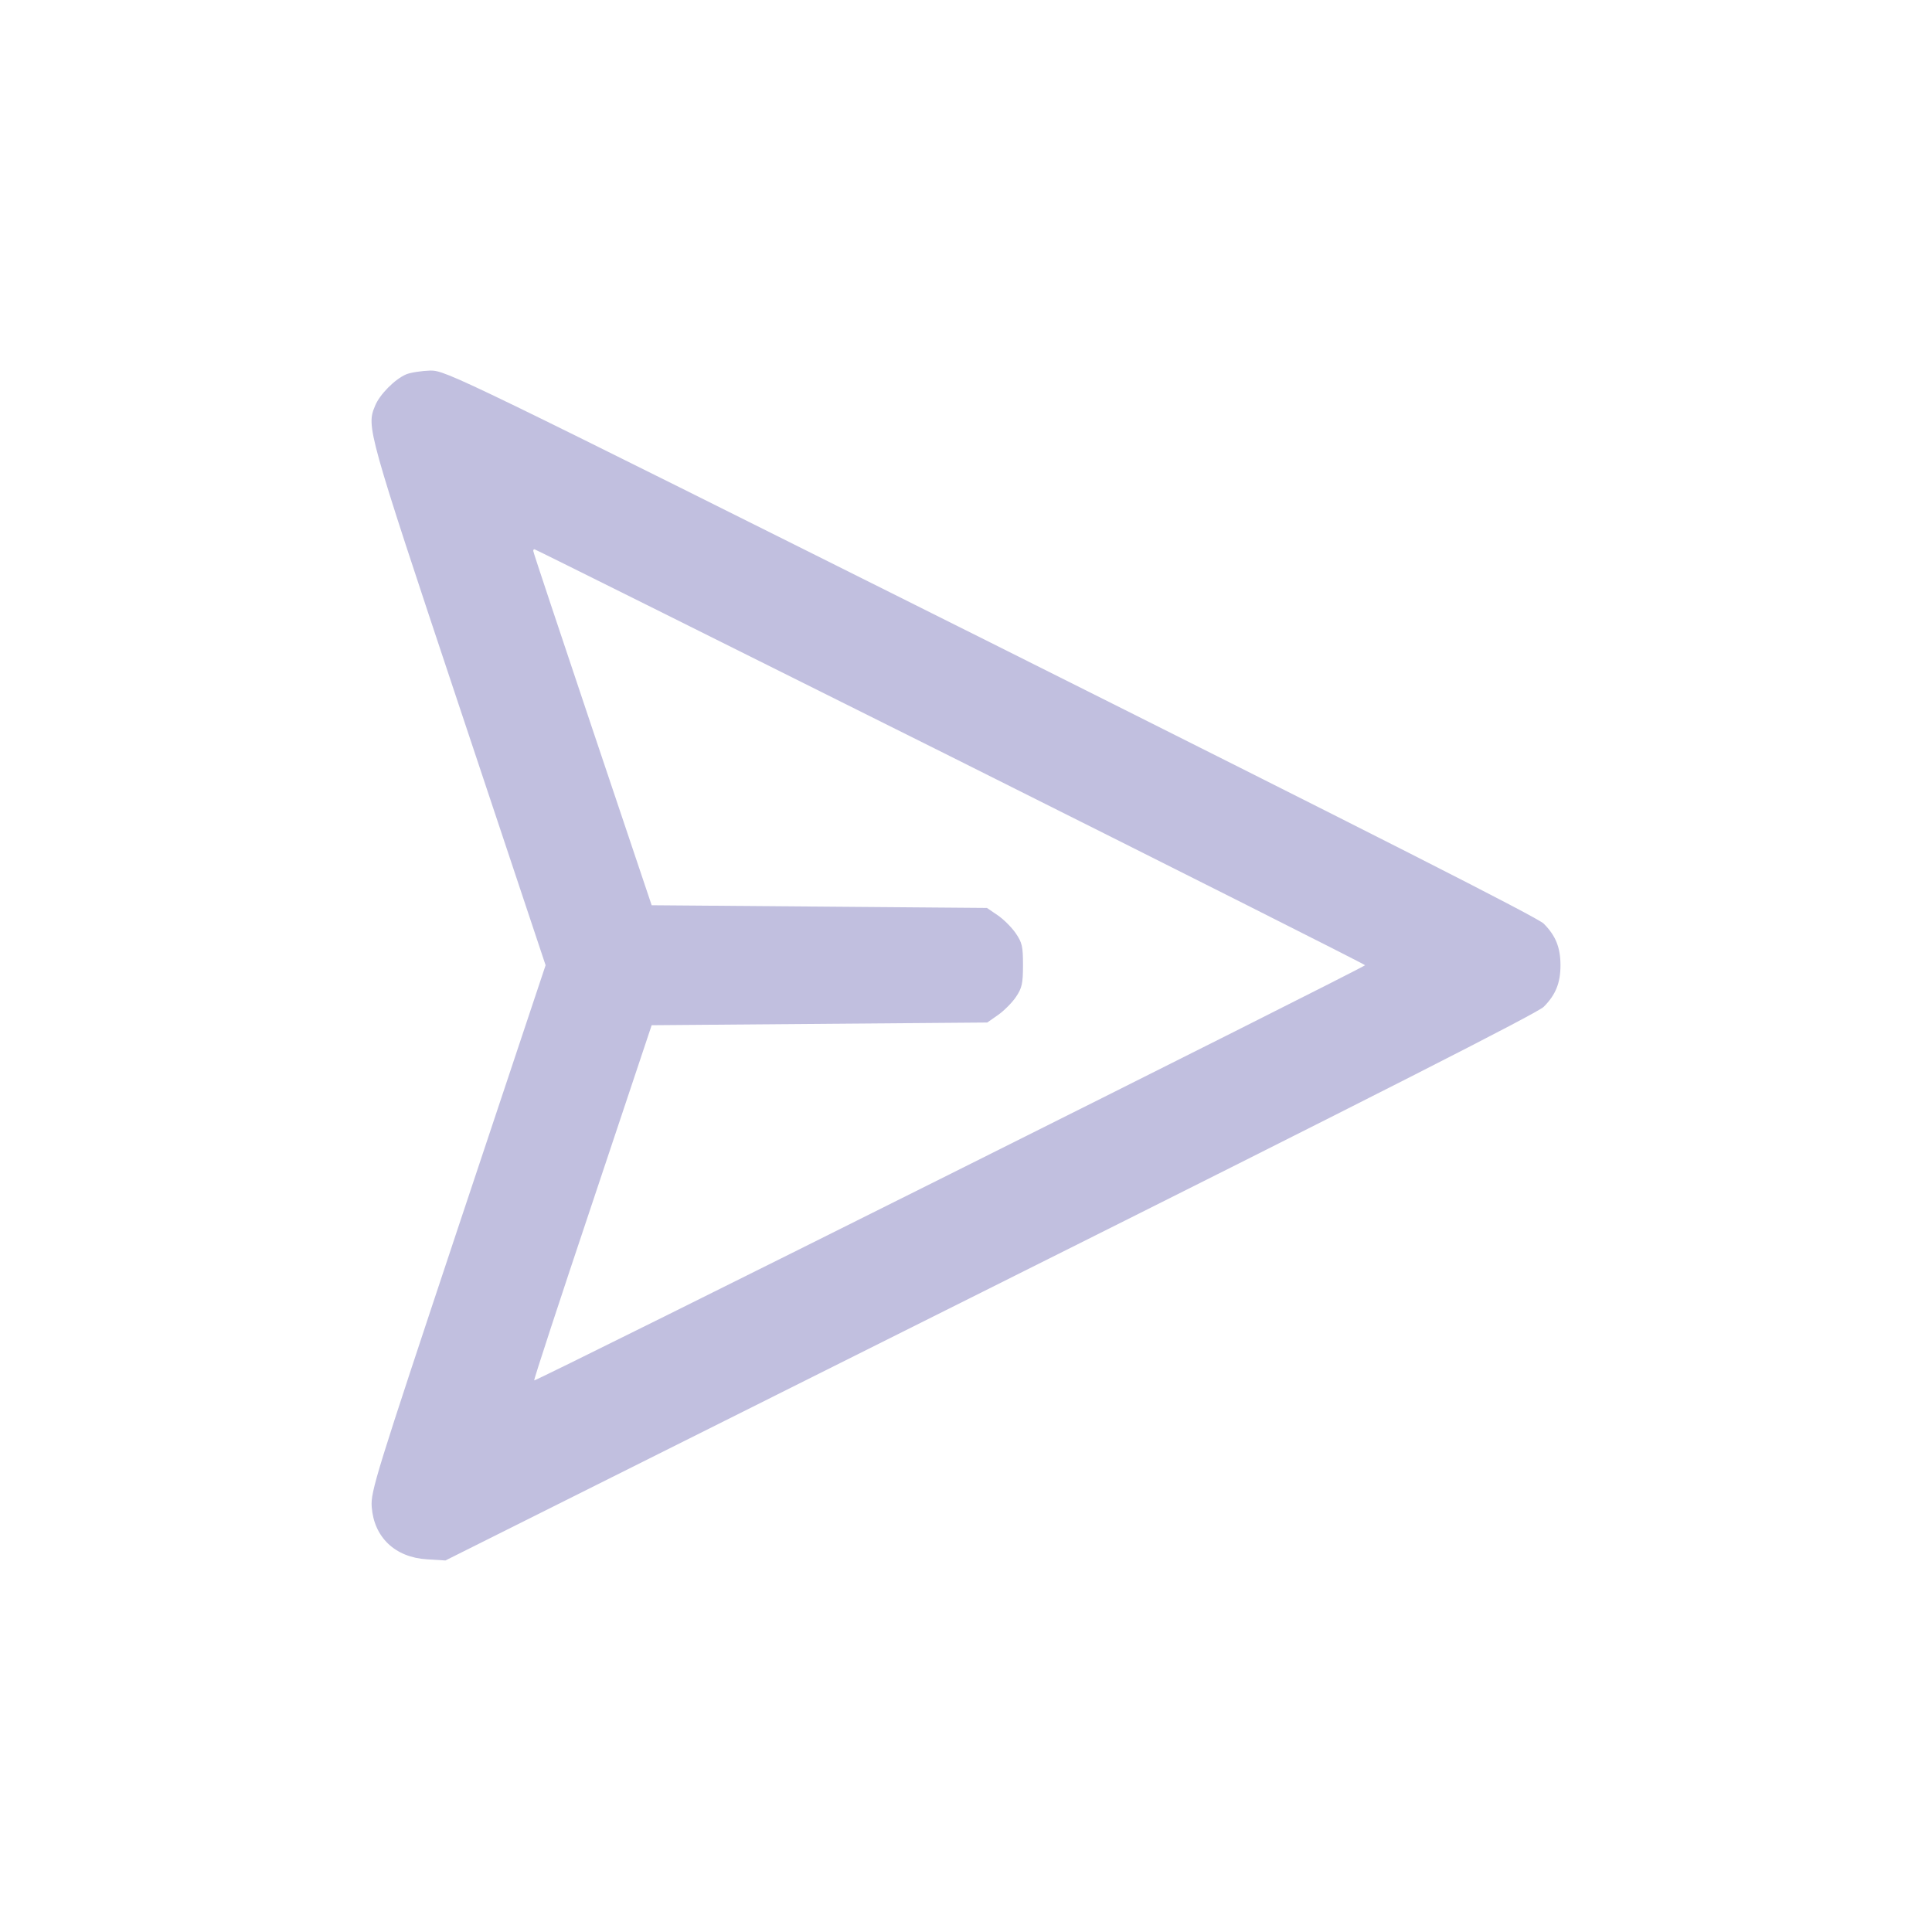 <svg width="20" height="20" viewBox="0 0 20 20" fill="none" xmlns="http://www.w3.org/2000/svg">
<path d="M4.203 3.876C4.087 3.926 3.929 4.084 3.882 4.203C3.793 4.417 3.801 4.452 4.744 7.281L5.648 9.992L4.741 12.712C3.891 15.267 3.836 15.44 3.848 15.599C3.871 15.914 4.09 16.122 4.42 16.142L4.611 16.154L10.246 13.336C14.272 11.324 15.911 10.489 15.98 10.423C16.105 10.298 16.154 10.174 16.154 9.992C16.154 9.81 16.105 9.686 15.98 9.561C15.911 9.495 14.272 8.663 10.252 6.651C4.718 3.885 4.619 3.836 4.455 3.836C4.365 3.839 4.249 3.856 4.203 3.876ZM9.839 7.83C12.2 9.012 14.131 9.983 14.131 9.992C14.131 10.012 5.544 14.304 5.53 14.29C5.524 14.284 5.796 13.454 6.134 12.446L6.746 10.613L8.483 10.599L10.22 10.585L10.333 10.506C10.394 10.463 10.478 10.379 10.518 10.319C10.579 10.229 10.59 10.18 10.59 9.992C10.59 9.798 10.582 9.758 10.512 9.657C10.469 9.596 10.385 9.512 10.324 9.472L10.217 9.399L8.483 9.385L6.746 9.371L6.134 7.55C5.798 6.547 5.521 5.72 5.521 5.706C5.518 5.694 5.524 5.686 5.533 5.686C5.541 5.686 7.478 6.651 9.839 7.83Z" fill="#C1BFDF"/>
</svg>
